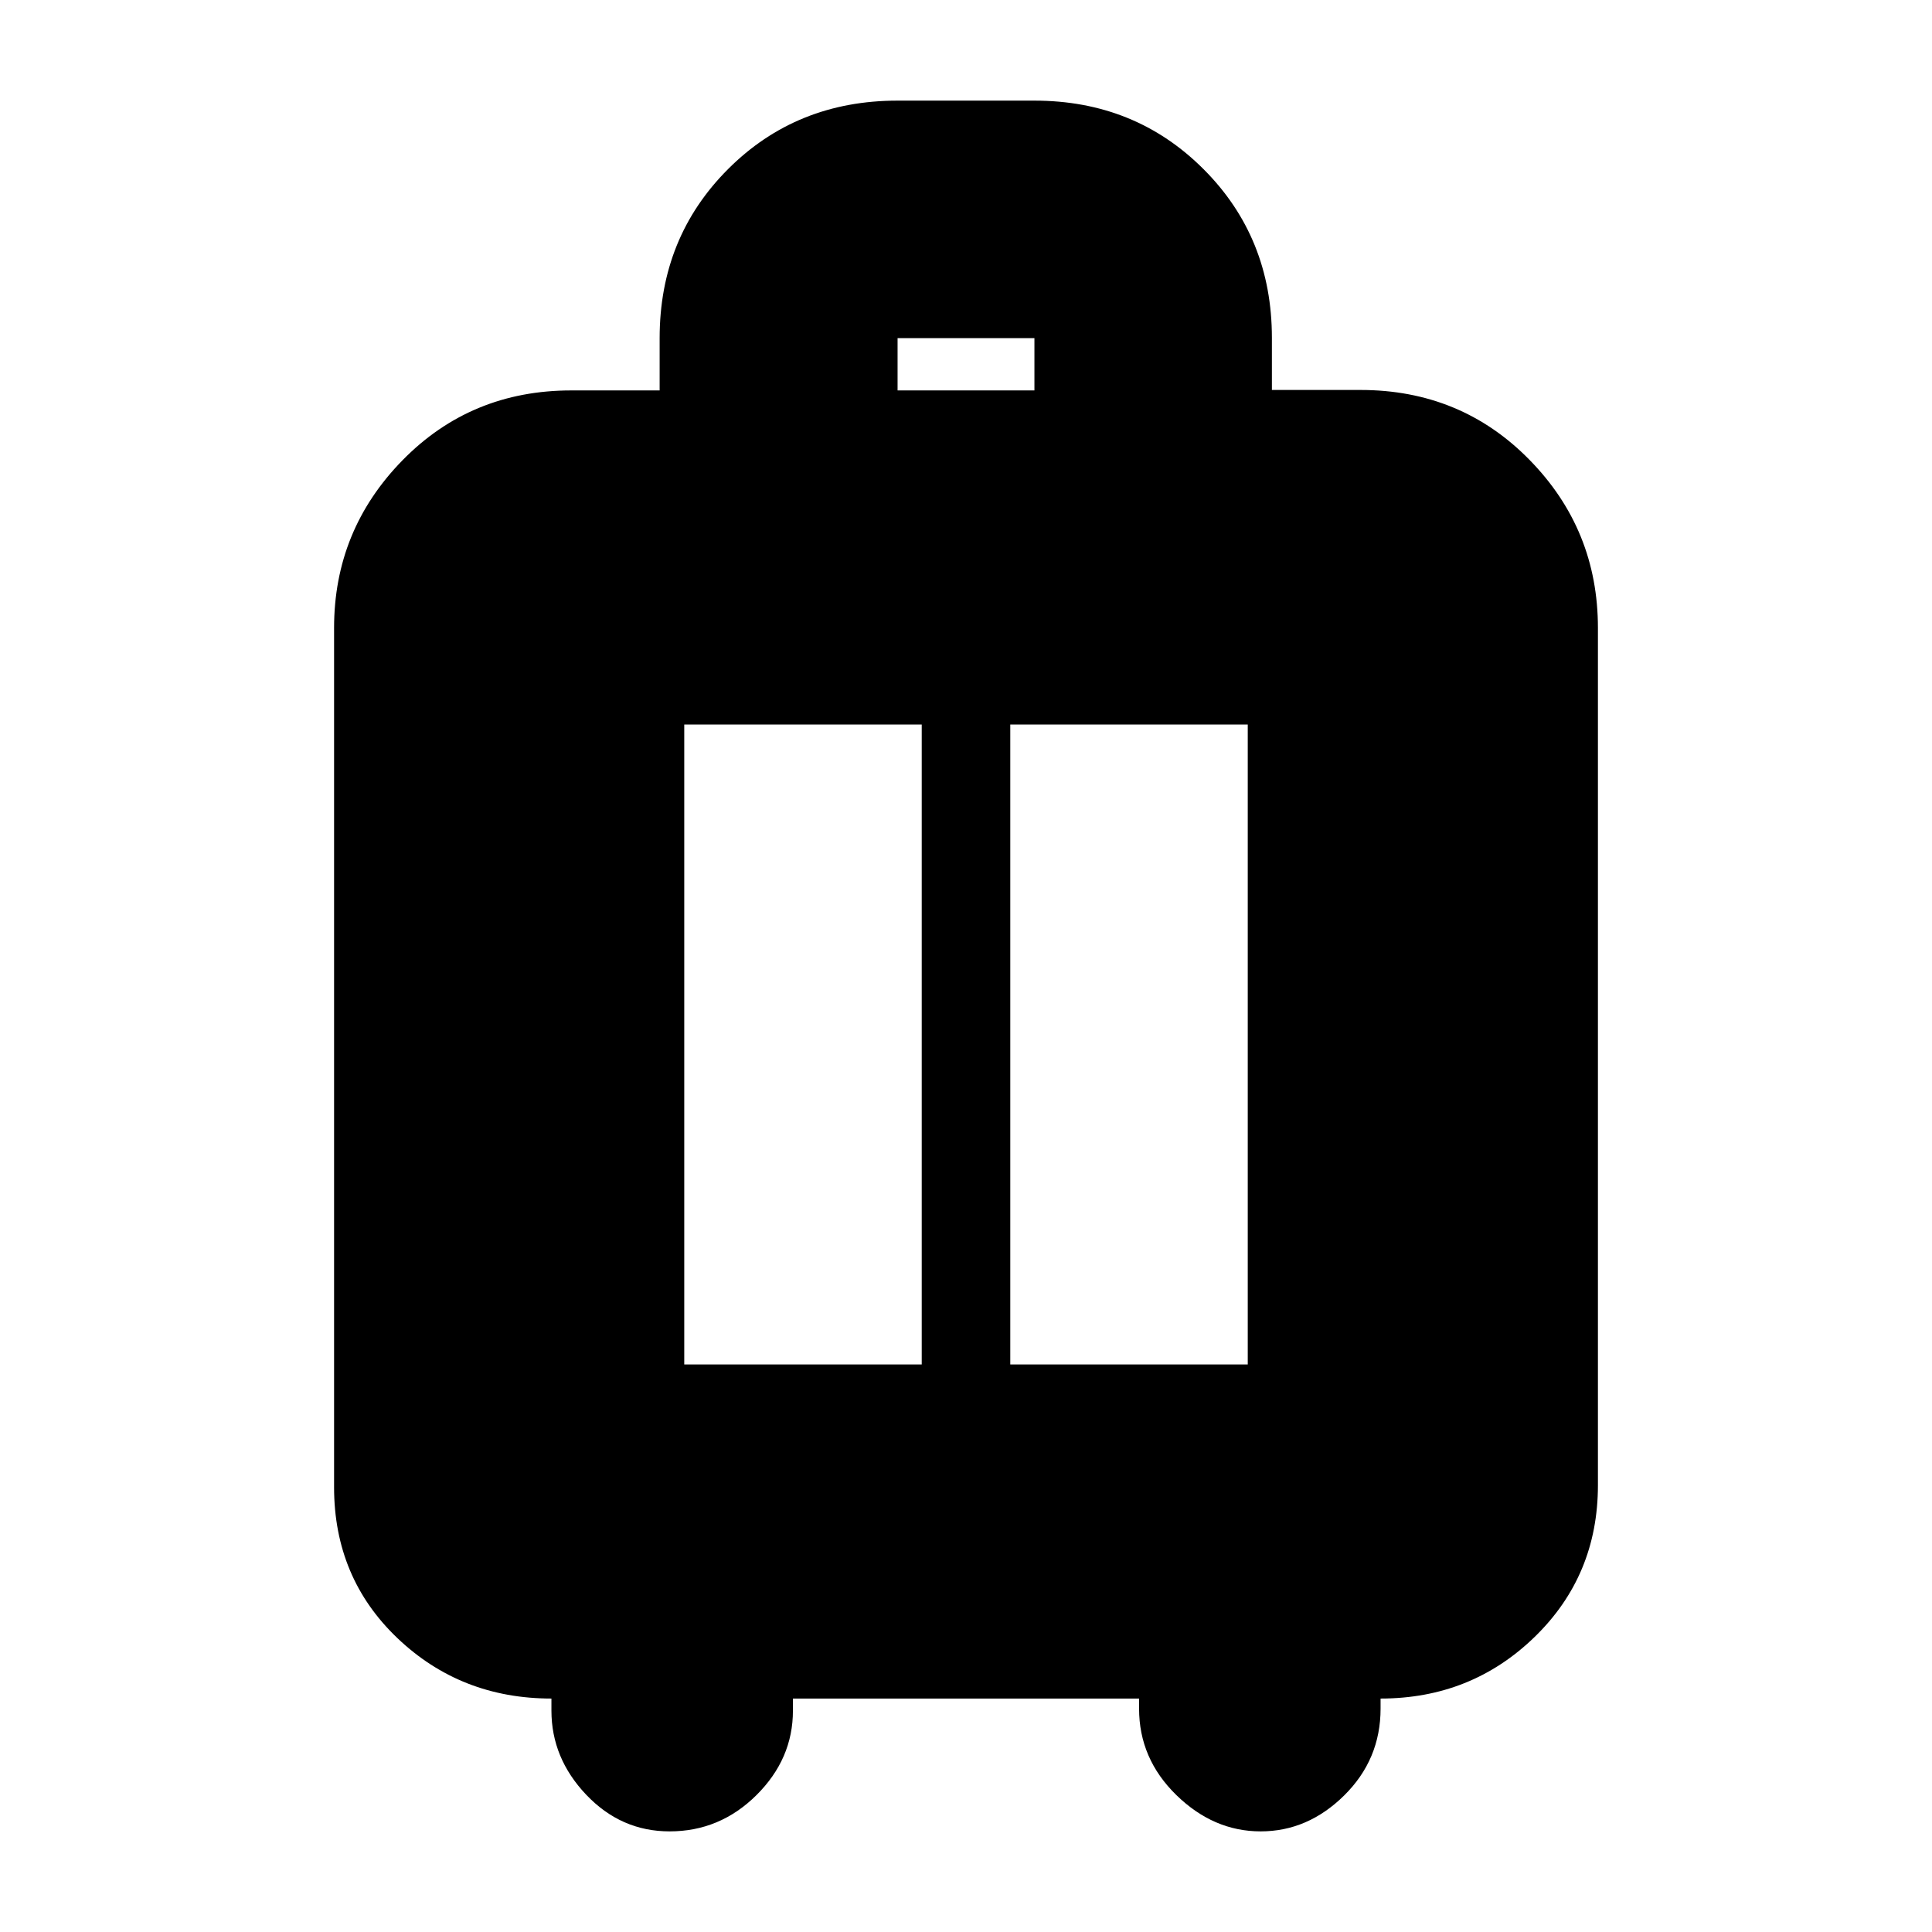 <svg xmlns="http://www.w3.org/2000/svg" height="20" viewBox="0 -960 960 960" width="20"><path d="M274-116q-45 0-76.5-30T166-221v-427q0-48.55 33.99-83.28Q233.98-766 283.88-766h43.89v-26q0-49.95 33.99-83.97Q395.75-910 446-910h68q49.95 0 83.97 33.99Q632-842.02 632-792.12v25.89h44q49.95 0 83.97 34.69Q794-696.85 794-648v426q0 44.87-31.5 75.44Q731-116 686-116v5q0 25.28-18.08 43.14T626.42-50Q603-50 584.5-68.06 566-86.13 566-111v-5H394v6q0 24-18.14 42-18.15 18-43.14 18-24.14 0-41.43-18.2T274-110v-6Zm66-166h118v-318H340v318Zm162 0h118v-318H502v318Zm-56-484h68v-26h-68v26Z"/></svg>